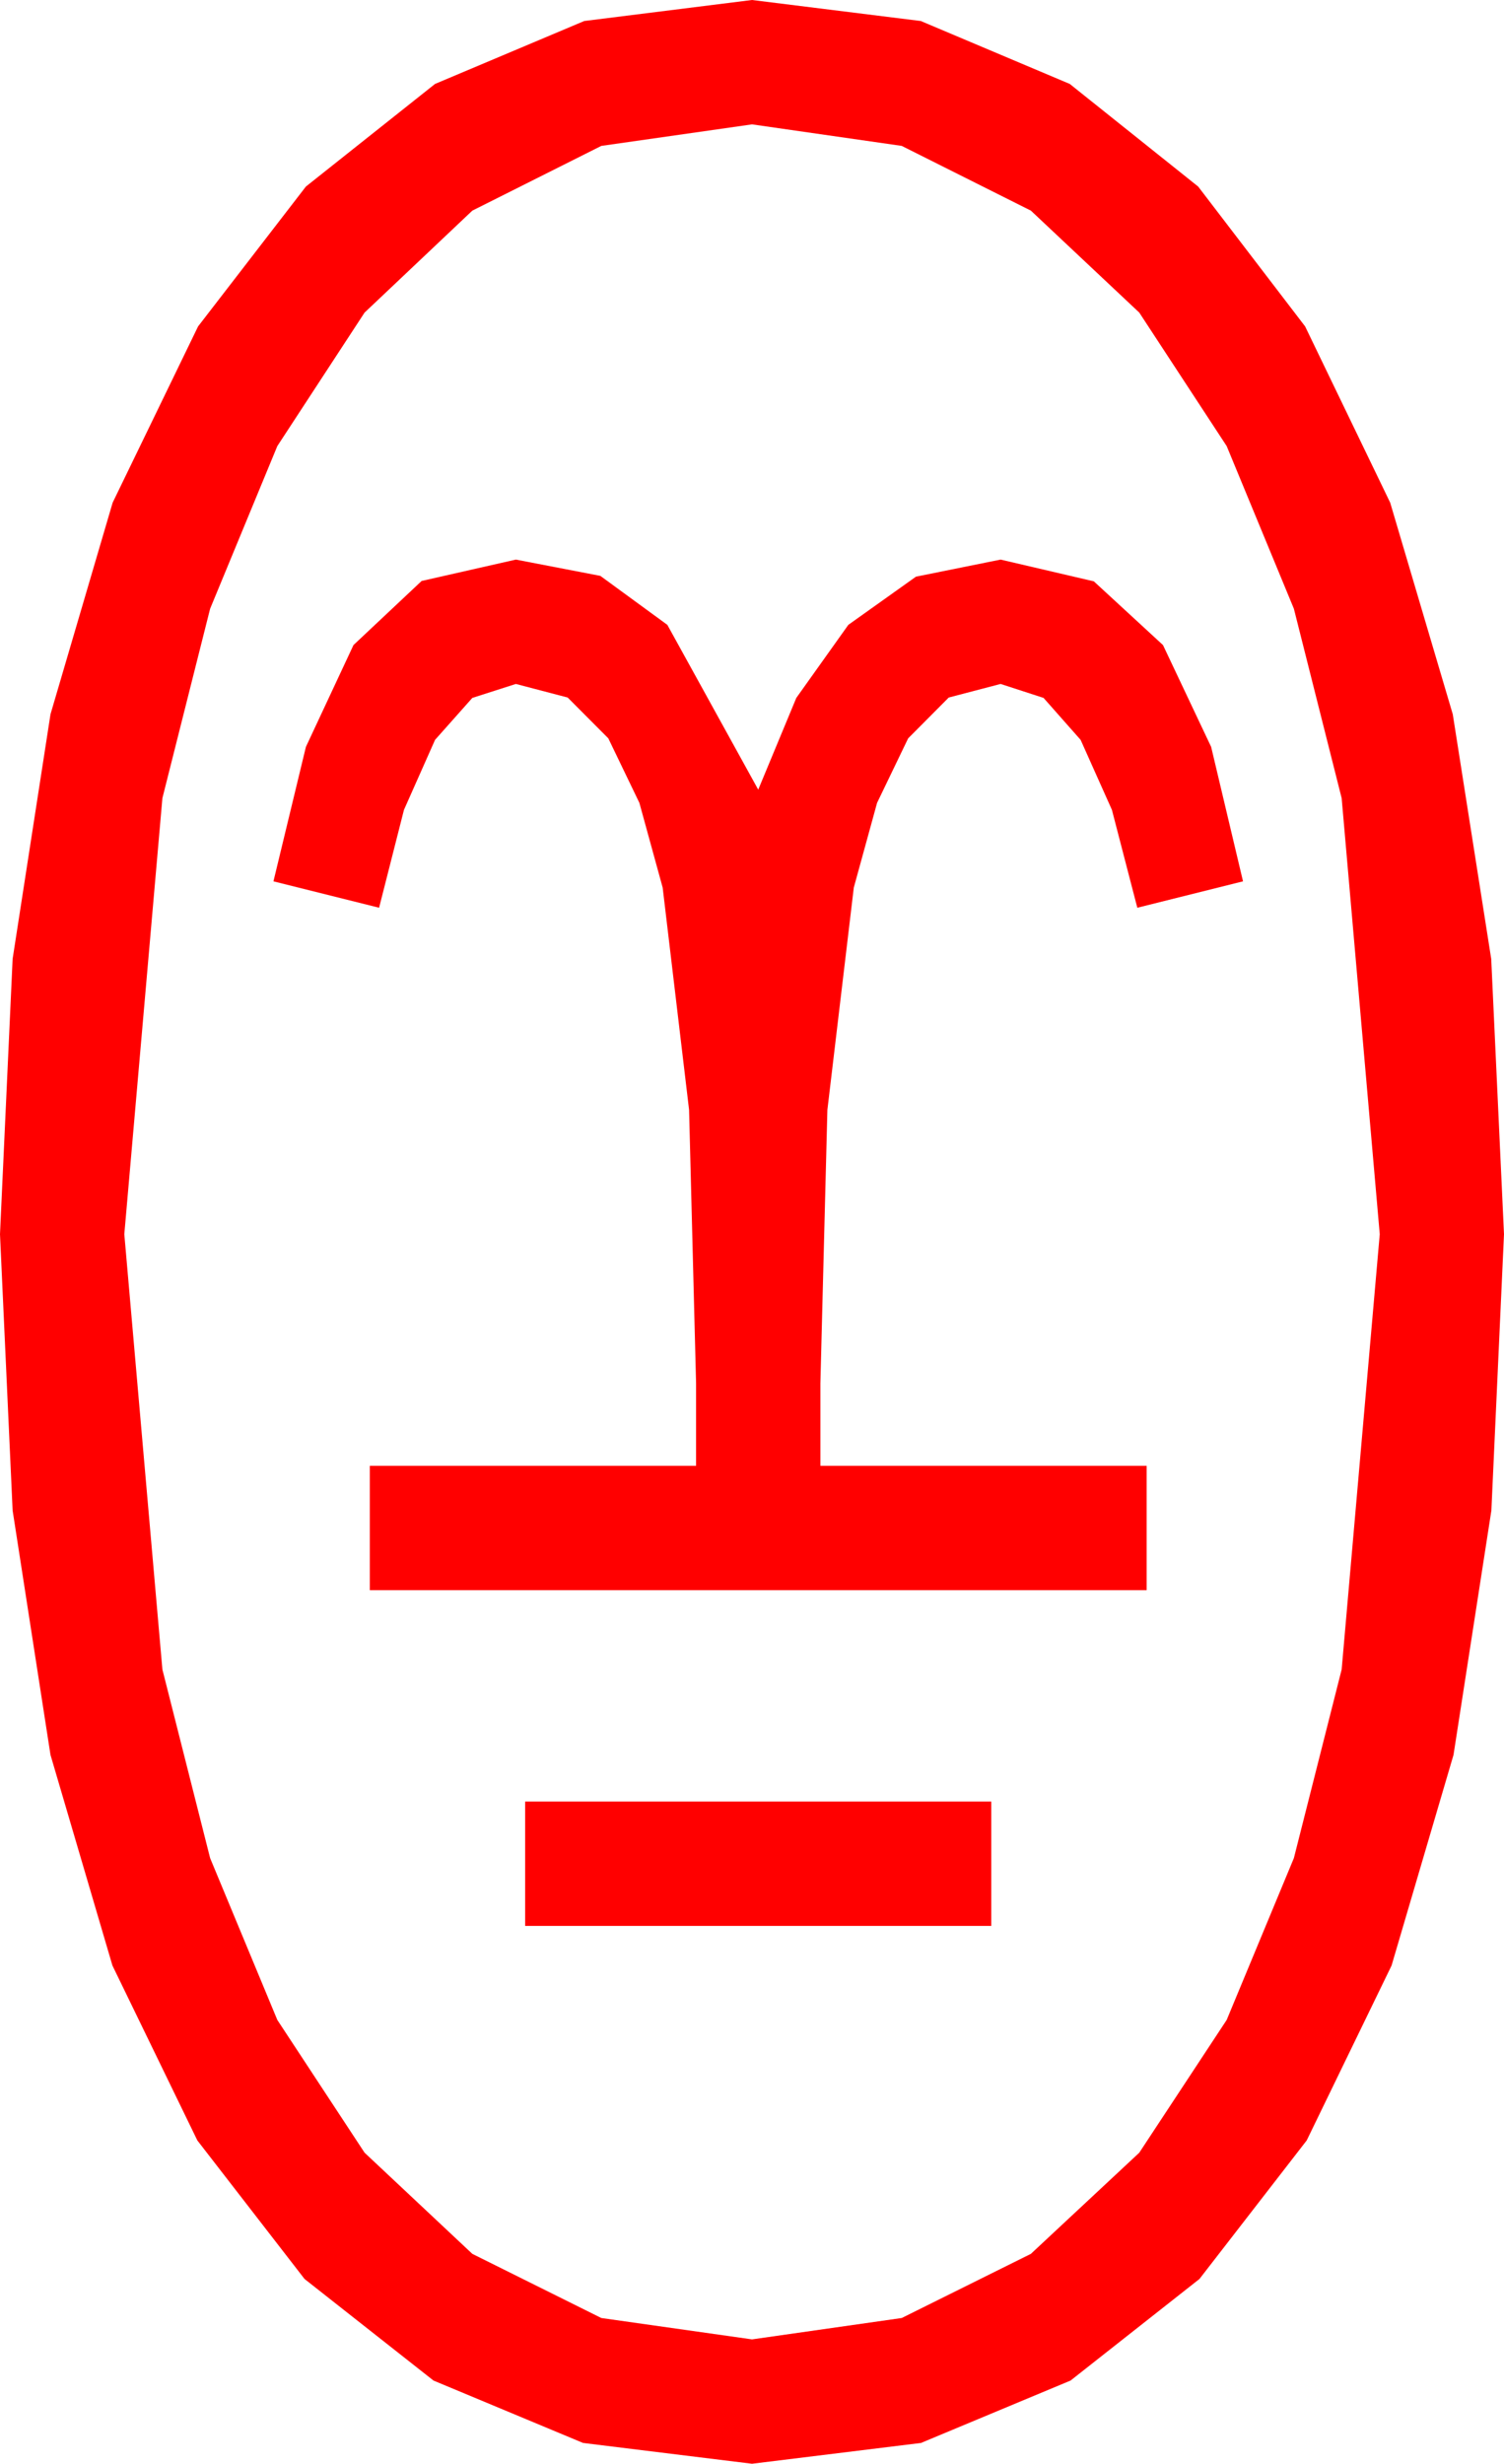 <?xml version="1.0" encoding="utf-8"?>
<!DOCTYPE svg PUBLIC "-//W3C//DTD SVG 1.1//EN" "http://www.w3.org/Graphics/SVG/1.1/DTD/svg11.dtd">
<svg width="28.359" height="46.436" xmlns="http://www.w3.org/2000/svg" xmlns:xlink="http://www.w3.org/1999/xlink" xmlns:xml="http://www.w3.org/XML/1998/namespace" version="1.1">
  <g>
    <g>
      <path style="fill:#FF0000;fill-opacity:1" d="M9.902,33.955L18.691,33.955 18.691,36.299 9.902,36.299 9.902,33.955z M9.727,10.547L11.32,10.854 12.583,11.777 14.297,14.883 15.015,13.154 15.996,11.777 17.271,10.869 18.867,10.547 20.625,10.957 21.929,12.158 22.837,14.077 23.438,16.611 21.445,17.109 20.966,15.264 20.376,13.945 19.677,13.154 18.867,12.891 17.889,13.147 17.124,13.916 16.538,15.132 16.099,16.729 15.601,20.918 15.469,26.074 15.469,27.627 21.621,27.627 21.621,29.971 6.973,29.971 6.973,27.627 13.125,27.627 13.125,26.074 12.993,20.918 12.495,16.729 12.056,15.132 11.47,13.916 10.704,13.147 9.727,12.891 8.906,13.154 8.203,13.945 7.617,15.264 7.148,17.109 5.156,16.611 5.768,14.077 6.665,12.158 7.95,10.95 9.727,10.547z M14.18,2.344L11.338,2.75 8.906,3.97 6.874,5.892 5.229,8.408 3.962,11.473 3.062,15.044 2.344,23.262 3.062,31.465 3.962,35.021 5.229,38.071 6.874,40.573 8.906,42.48 11.338,43.689 14.18,44.092 17.003,43.689 19.438,42.48 21.482,40.573 23.13,38.071 24.397,35.021 25.298,31.465 26.016,23.262 25.298,15.044 24.397,11.473 23.13,8.408 21.482,5.892 19.438,3.97 17.003,2.75 14.18,2.344z M14.18,0L17.362,0.396 20.171,1.582 22.592,3.516 24.609,6.152 26.213,9.474 27.393,13.462 28.118,18.073 28.359,23.262 28.121,28.469 27.407,33.076 26.239,37.046 24.639,40.342 22.617,42.953 20.186,44.868 17.366,46.044 14.18,46.436 10.994,46.044 8.174,44.868 5.742,42.953 3.721,40.342 2.12,37.046 0.952,33.076 0.238,28.469 0,23.262 0.238,18.073 0.952,13.462 2.124,9.474 3.735,6.152 5.768,3.516 8.203,1.582 11.016,0.396 14.18,0z" />
    </g>
  </g>
</svg>